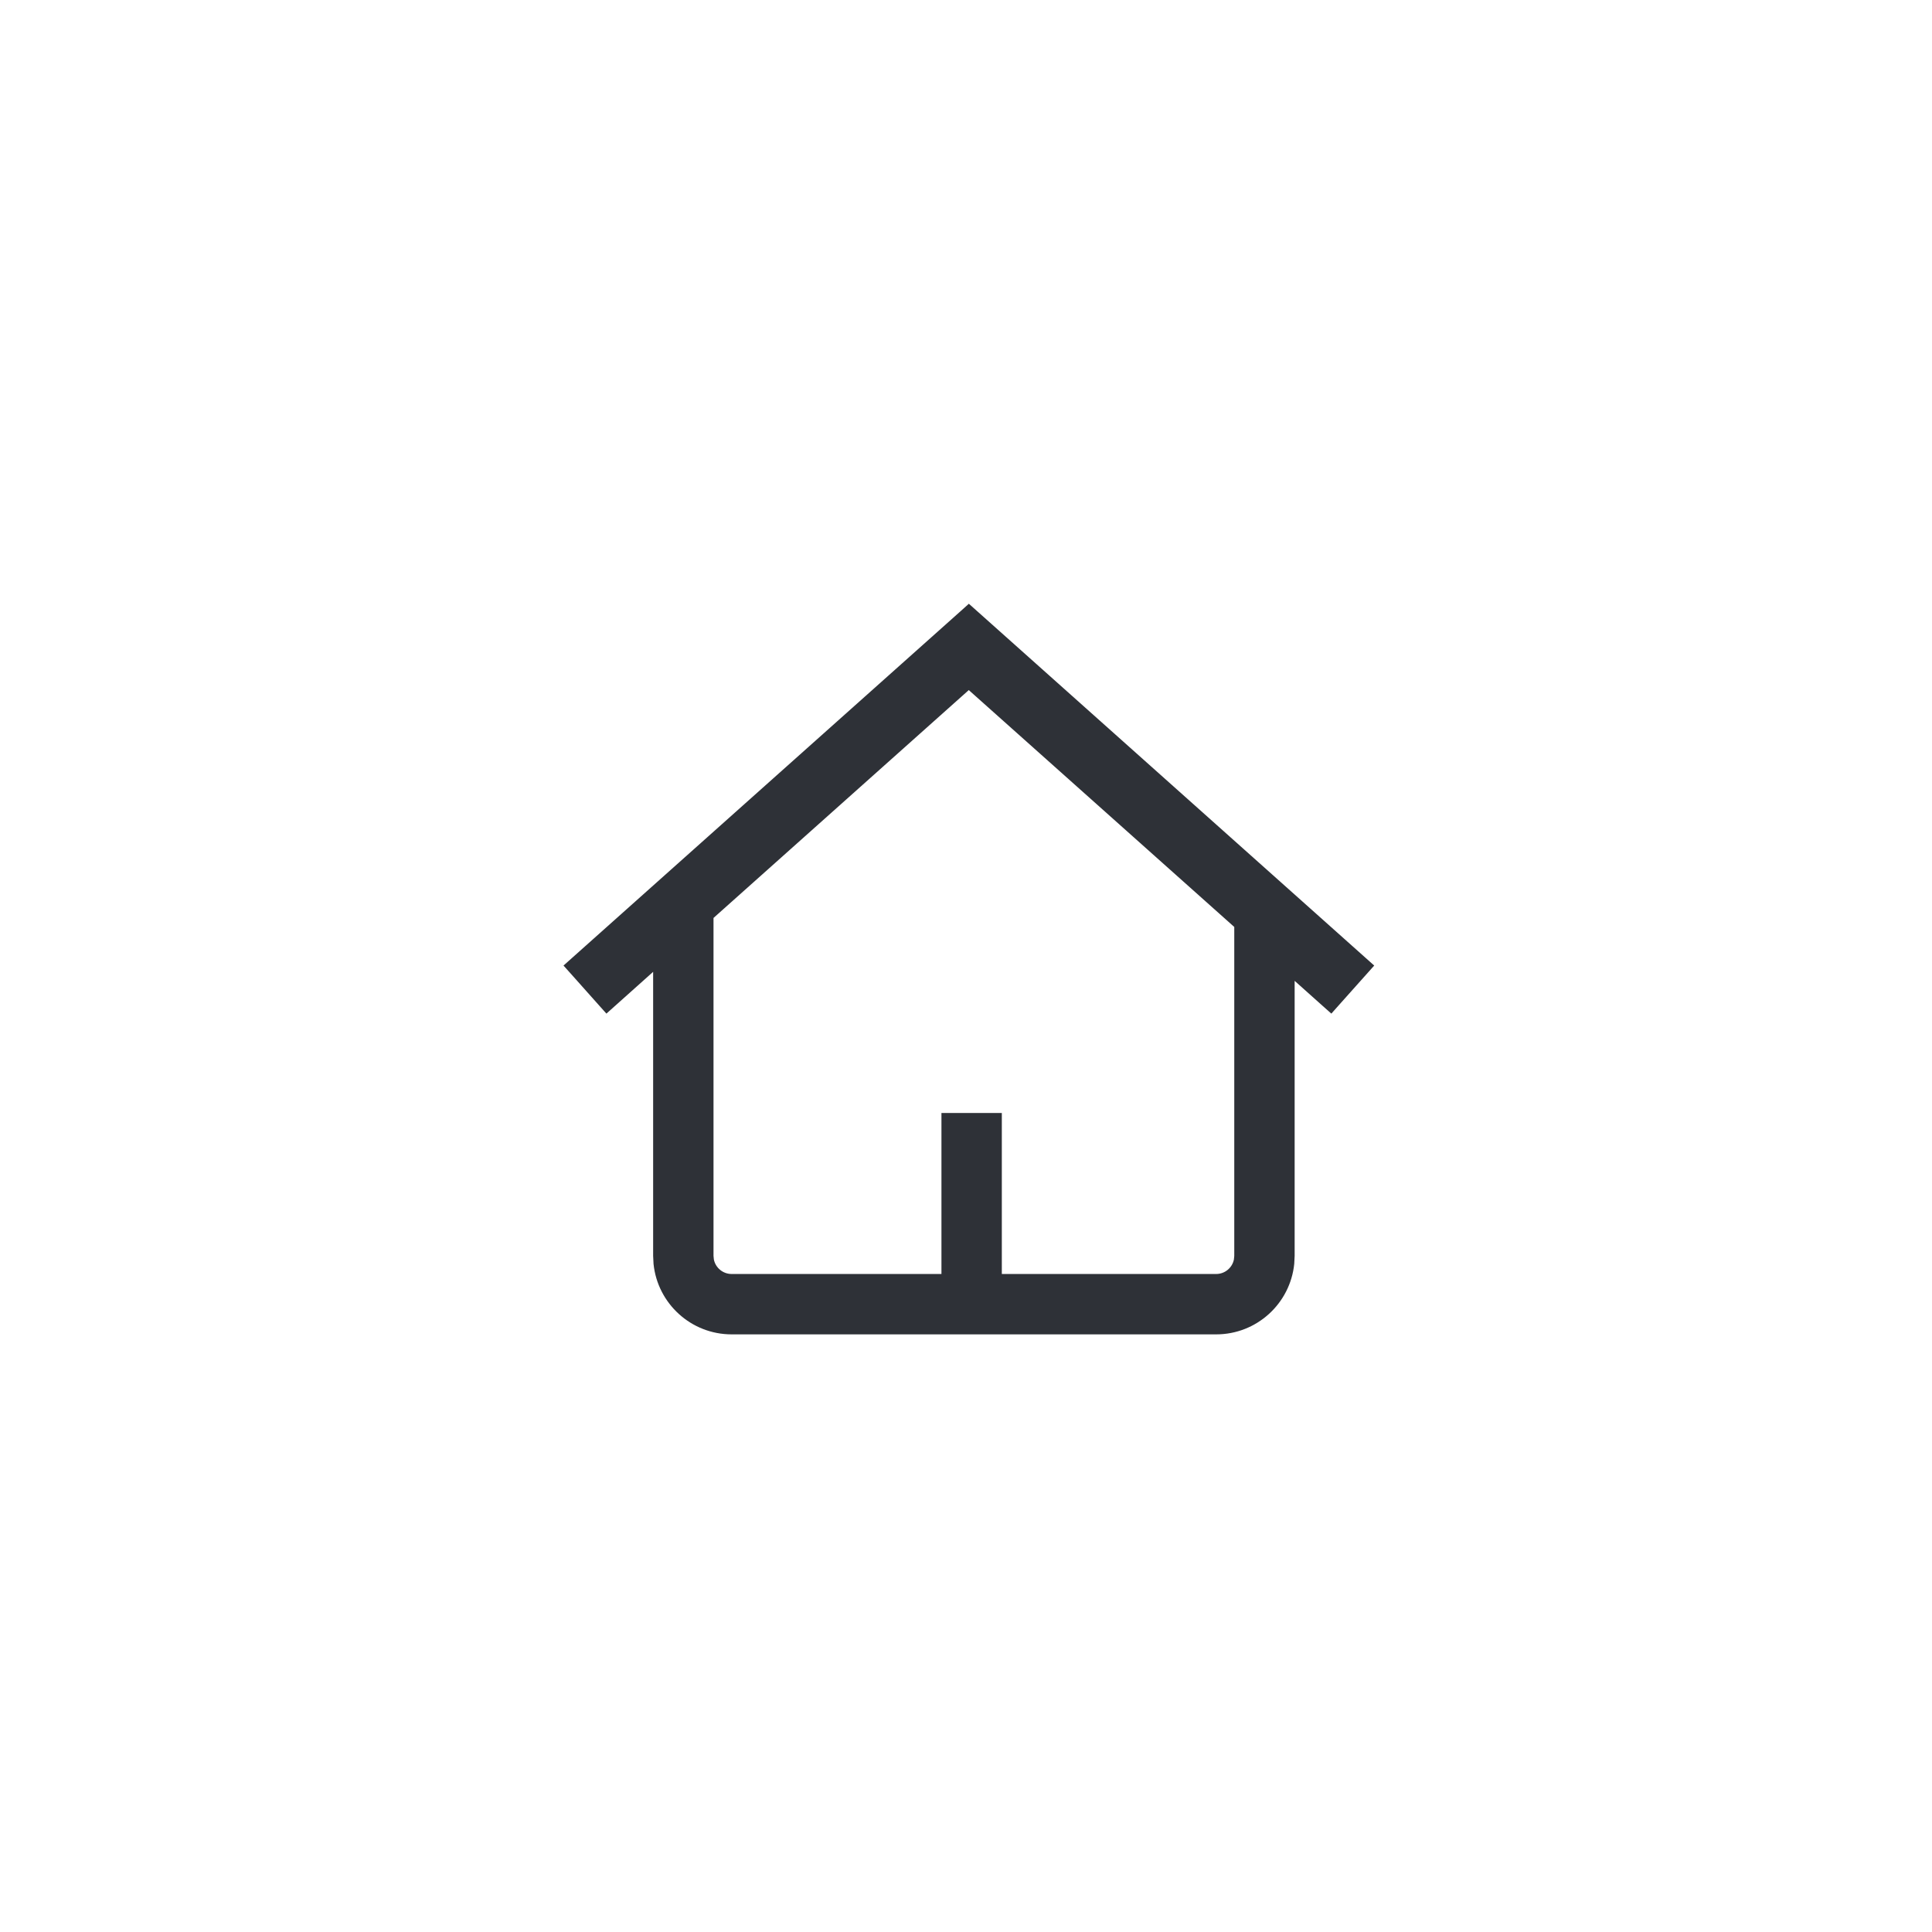 <svg width="48" height="48" viewBox="0 0 48 48" fill="none" xmlns="http://www.w3.org/2000/svg">
<path fill-rule="evenodd" clip-rule="evenodd" d="M33.918 23.789L34.142 23.989L33.942 24.213L33.276 24.959L33.077 25.183L32.852 24.983L32.165 24.369V31.202L32.155 31.401C32.055 32.385 31.224 33.152 30.215 33.152H18.178C17.168 33.152 16.337 32.385 16.237 31.401L16.227 31.202V24.145L15.066 25.183L14.866 24.959L14.201 24.213L14 23.989L23.872 15.179L24.071 15L33.918 23.789ZM17.727 22.806V31.202L17.736 31.293C17.778 31.498 17.96 31.652 18.178 31.652H23.39V27.652H24.89V31.652H30.215C30.432 31.652 30.614 31.498 30.656 31.293L30.665 31.202V23.03L24.069 17.145L17.727 22.806Z" fill="#2E3137"/>
</svg>
